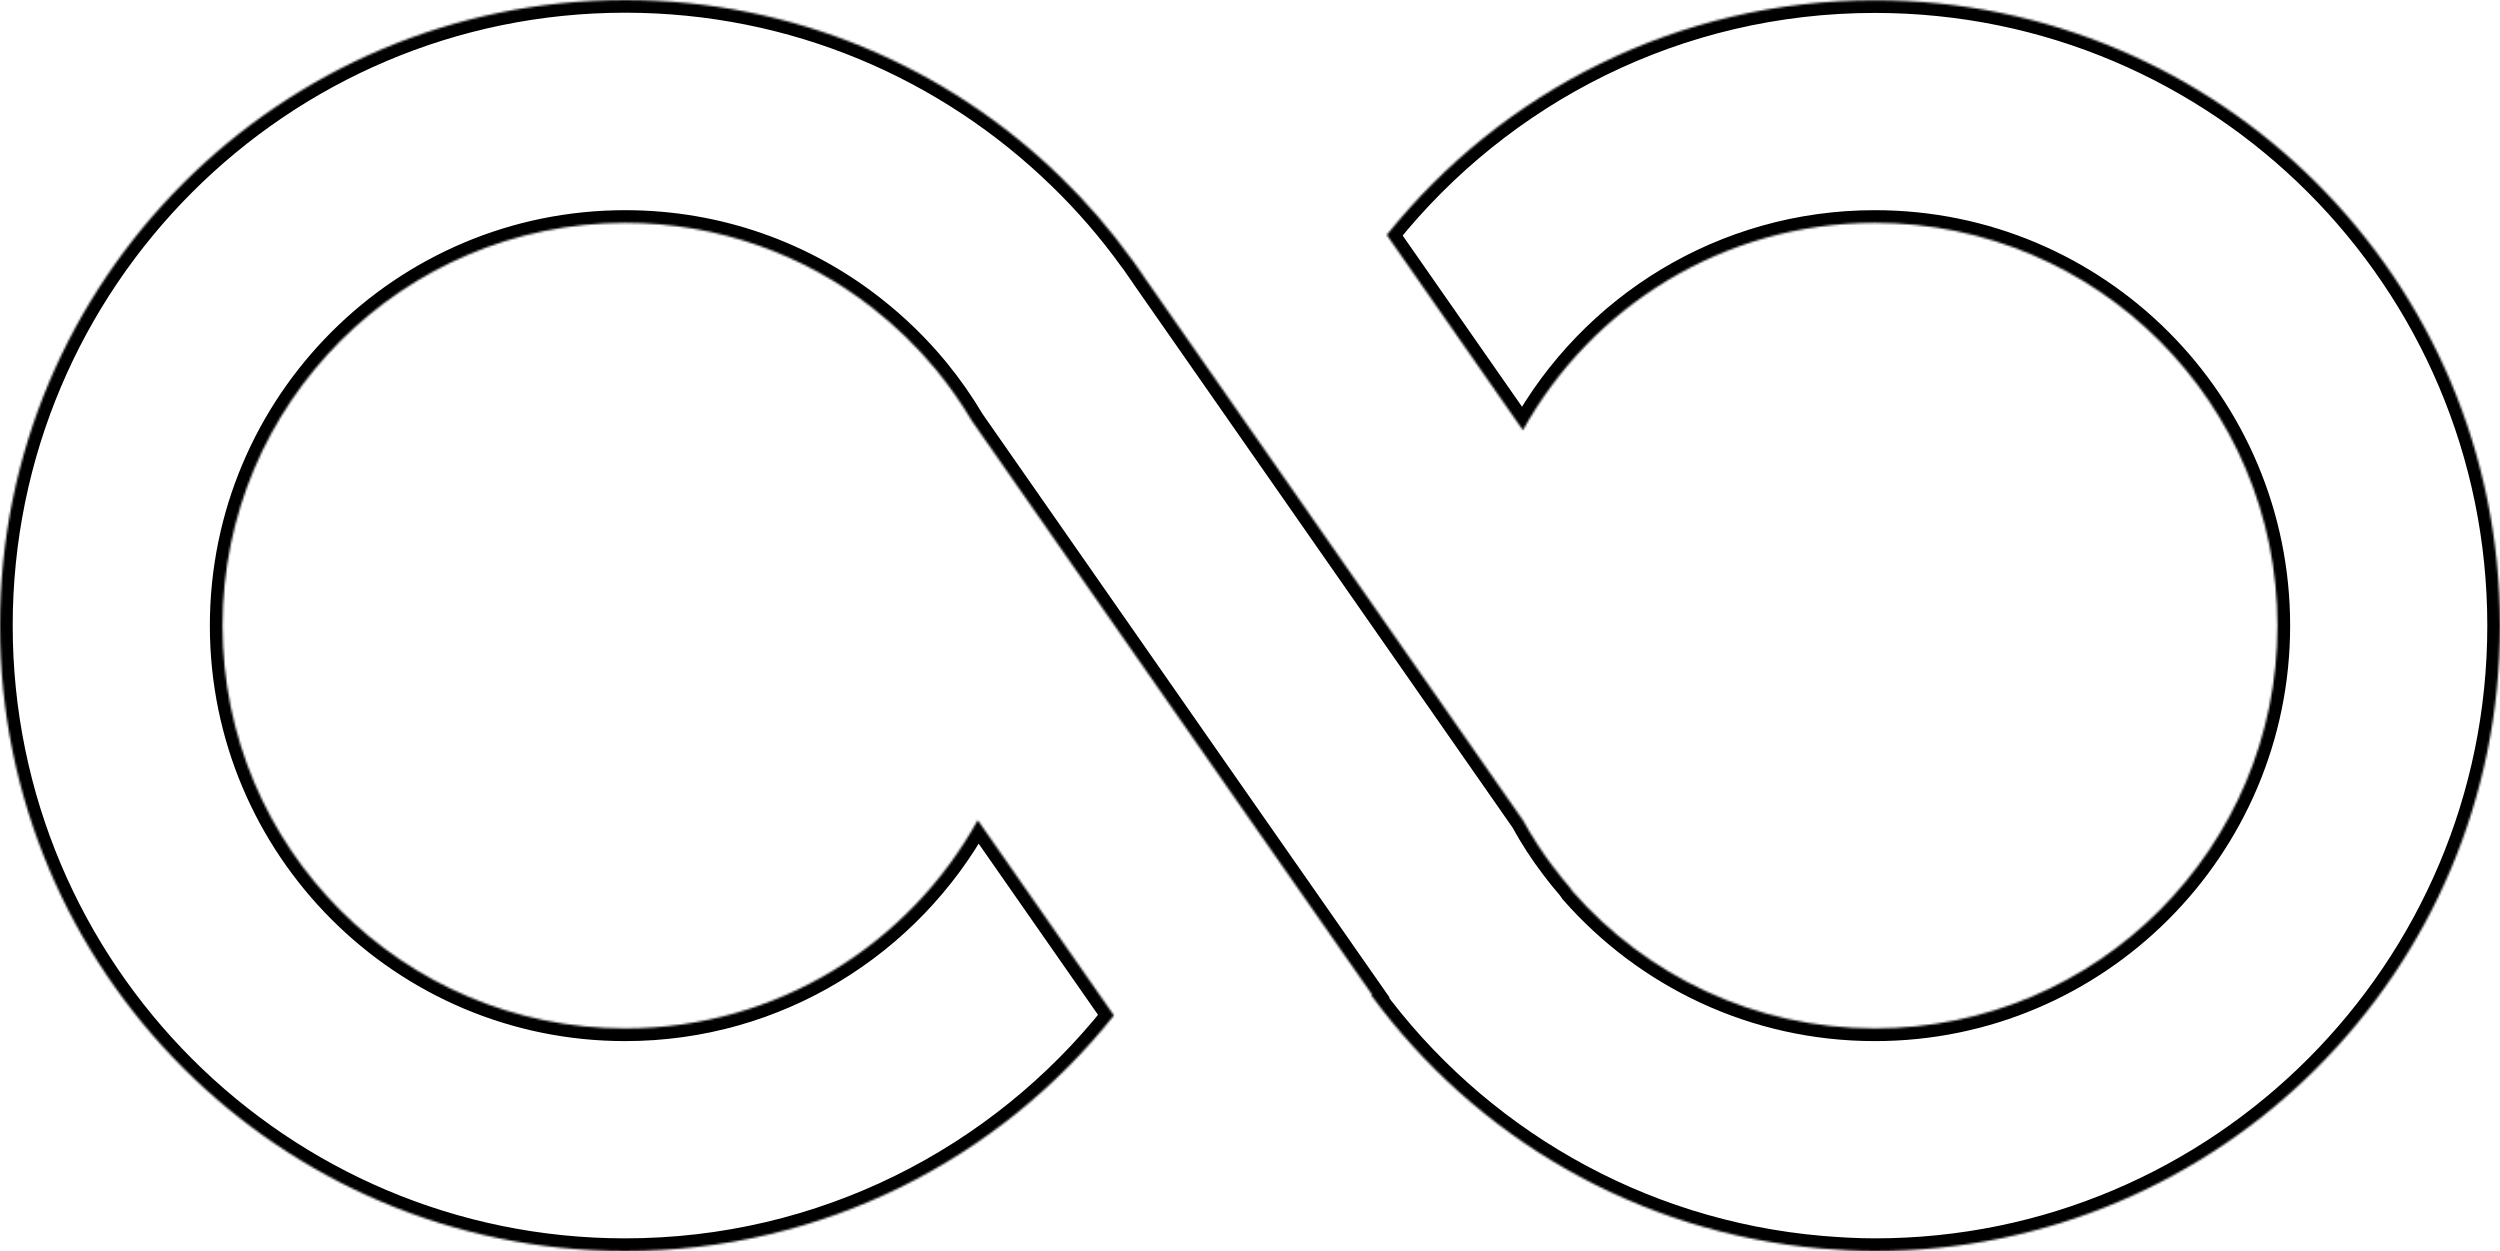 <svg width="1181" height="591" viewBox="0 0 1181 591" fill="none" xmlns="http://www.w3.org/2000/svg">
<g style="mix-blend-mode:multiply">
<mask id="path-1-inside-1_19_1266" fill="white">
<path fill-rule="evenodd" clip-rule="evenodd" d="M719.571 387.693C723.845 395.461 728.653 402.872 733.995 409.855L734.066 409.891C736.488 413.169 739.052 416.305 741.688 419.369L742.888 421.09C777.695 460.764 828.746 485.819 885.678 485.819C990.743 485.819 1075.86 400.592 1075.86 295.553C1075.86 190.515 990.743 105.287 885.678 105.287C814.127 105.287 751.872 144.802 719.426 203.235L655.105 110.988C709.24 43.398 792.402 0.107 885.678 0.107C1048.83 0.107 1181 132.402 1181 295.553C1181 458.705 1048.8 591 885.678 591C877.168 591 868.796 590.514 860.494 589.815L860.501 589.824C773.243 582.342 696.777 537.02 647.771 470.142L648.162 469.857L633.738 449.191L633.453 448.764L580.422 372.8L459.295 199.067L459.01 198.639C454.166 190.48 448.717 182.677 442.733 175.337L442.342 174.838L442.057 174.517C433.26 163.828 423.216 154.137 412.318 145.585C380.051 120.288 339.485 105.288 295.322 105.288C190.328 105.288 105.136 190.515 105.136 295.553C105.136 400.592 190.292 485.819 295.322 485.819C367.015 485.819 429.449 446.092 461.894 387.444L526.216 479.691C472.152 547.531 388.776 591 295.322 591C132.239 591 0 458.705 0 295.553C0 132.402 132.24 0.107 295.251 0C375.278 0 447.826 31.854 501 83.589C513.287 95.489 524.577 108.53 534.585 122.461L535.369 123.459L540.141 130.3L540.64 131.084L601.008 217.63L719.5 387.587C719.535 387.622 719.571 387.693 719.571 387.693Z"/>
</mask>
<path d="M733.995 409.855L729.23 413.501L730.071 414.6L731.308 415.22L733.995 409.855ZM719.571 387.693L714.203 390.374L714.256 390.481L714.314 390.586L719.571 387.693ZM734.066 409.891L738.892 406.326L738.038 405.17L736.753 404.526L734.066 409.891ZM741.688 419.369L746.61 415.938L746.436 415.688L746.237 415.456L741.688 419.369ZM742.888 421.09L737.966 424.521L738.157 424.796L738.378 425.047L742.888 421.09ZM719.426 203.235L714.504 206.667L720.004 214.554L724.672 206.148L719.426 203.235ZM655.105 110.988L650.422 107.238L647.617 110.74L650.183 114.42L655.105 110.988ZM860.494 589.815L860.997 583.836L848.302 582.768L855.565 593.236L860.494 589.815ZM860.501 589.824L859.988 595.802L872.708 596.893L865.43 586.404L860.501 589.824ZM647.771 470.142L644.241 465.29L639.372 468.832L642.931 473.688L647.771 470.142ZM648.162 469.857L651.692 474.709L656.45 471.247L653.082 466.423L648.162 469.857ZM633.738 449.191L628.745 452.518L628.781 452.572L628.818 452.626L633.738 449.191ZM633.453 448.764L638.446 445.437L638.41 445.383L638.373 445.329L633.453 448.764ZM580.422 372.8L575.5 376.232L575.502 376.235L580.422 372.8ZM459.295 199.067L454.302 202.394L454.337 202.446L454.373 202.498L459.295 199.067ZM459.01 198.639L453.85 201.702L453.93 201.836L454.017 201.966L459.01 198.639ZM442.733 175.337L438.015 179.043L438.048 179.086L438.083 179.128L442.733 175.337ZM442.342 174.838L447.06 171.132L446.948 170.989L446.827 170.853L442.342 174.838ZM442.057 174.517L437.424 178.33L437.496 178.418L437.571 178.503L442.057 174.517ZM412.318 145.585L416.022 140.865L416.02 140.864L412.318 145.585ZM461.894 387.444L466.816 384.012L461.307 376.111L456.644 384.54L461.894 387.444ZM526.216 479.691L530.908 483.43L533.697 479.93L531.137 476.259L526.216 479.691ZM295.251 0L295.251 -6L295.247 -6L295.251 0ZM501 83.589L496.816 87.889L496.826 87.899L501 83.589ZM534.585 122.461L529.712 125.962L529.787 126.066L529.867 126.167L534.585 122.461ZM535.369 123.459L540.29 120.026L540.192 119.887L540.087 119.753L535.369 123.459ZM540.141 130.3L545.204 127.08L545.135 126.972L545.062 126.867L540.141 130.3ZM540.64 131.084L535.577 134.304L535.646 134.412L535.719 134.517L540.64 131.084ZM601.008 217.63L605.93 214.198L605.929 214.197L601.008 217.63ZM719.5 387.587L714.578 391.018L714.882 391.454L715.257 391.829L719.5 387.587ZM738.761 406.21C733.607 399.474 728.962 392.315 724.828 384.801L714.314 390.586C718.727 398.606 723.698 406.27 729.23 413.501L738.761 406.21ZM736.753 404.526L736.682 404.491L731.308 415.22L731.379 415.256L736.753 404.526ZM746.237 415.456C743.664 412.465 741.2 409.449 738.892 406.326L729.241 413.457C731.777 416.889 734.441 420.144 737.139 423.281L746.237 415.456ZM747.81 417.659L746.61 415.938L736.766 422.8L737.966 424.521L747.81 417.659ZM885.678 479.819C830.547 479.819 781.115 455.565 747.398 417.133L738.378 425.047C774.274 465.963 826.945 491.819 885.678 491.819V479.819ZM1069.86 295.553C1069.86 397.282 987.426 479.819 885.678 479.819V491.819C994.061 491.819 1081.86 403.901 1081.86 295.553H1069.86ZM885.678 111.287C987.426 111.287 1069.86 193.825 1069.86 295.553H1081.86C1081.86 187.205 994.061 99.287 885.678 99.287V111.287ZM724.672 206.148C756.103 149.541 816.395 111.287 885.678 111.287V99.287C811.859 99.287 747.64 140.062 714.181 200.323L724.672 206.148ZM650.183 114.42L714.504 206.667L724.348 199.803L660.027 107.557L650.183 114.42ZM885.678 -5.893C790.501 -5.893 705.645 38.288 650.422 107.238L659.788 114.739C712.835 48.507 794.303 6.107 885.678 6.107V-5.893ZM1187 295.553C1187 129.092 1052.15 -5.893 885.678 -5.893V6.107C1045.51 6.107 1175 135.713 1175 295.553H1187ZM885.678 597C1052.11 597 1187 462.015 1187 295.553H1175C1175 455.394 1045.48 585 885.678 585V597ZM859.991 595.794C868.392 596.501 876.943 597 885.678 597V585C877.392 585 869.199 584.526 860.997 583.836L859.991 595.794ZM865.43 586.404L865.424 586.395L855.565 593.236L855.571 593.245L865.43 586.404ZM642.931 473.688C692.927 541.917 770.948 588.167 859.988 595.802L861.013 583.846C775.538 576.517 700.627 532.123 652.61 466.596L642.931 473.688ZM644.632 465.005L644.241 465.29L651.301 474.994L651.692 474.709L644.632 465.005ZM628.818 452.626L643.242 473.291L653.082 466.423L638.658 445.757L628.818 452.626ZM628.46 452.091L628.745 452.518L638.731 445.865L638.446 445.437L628.46 452.091ZM575.502 376.235L628.533 452.198L638.373 445.329L585.342 369.365L575.502 376.235ZM454.373 202.498L575.5 376.232L585.344 369.368L464.216 195.635L454.373 202.498ZM454.017 201.966L454.302 202.394L464.287 195.739L464.002 195.312L454.017 201.966ZM438.083 179.128C443.878 186.237 449.157 193.796 453.85 201.702L464.169 195.576C459.175 187.163 453.555 179.116 447.384 171.546L438.083 179.128ZM437.623 178.544L438.015 179.043L447.452 171.631L447.06 171.132L437.623 178.544ZM437.571 178.503L437.856 178.823L446.827 170.853L446.542 170.532L437.571 178.503ZM408.614 150.306C419.191 158.605 428.919 167.995 437.424 178.33L446.69 170.705C437.601 159.661 427.242 149.669 416.022 140.865L408.614 150.306ZM295.322 111.288C338.1 111.288 377.371 125.811 408.616 150.307L416.02 140.864C382.73 114.765 340.87 99.288 295.322 99.288V111.288ZM111.136 295.553C111.136 193.827 193.644 111.288 295.322 111.288V99.288C187.012 99.288 99.136 187.204 99.136 295.553H111.136ZM295.322 479.819C193.609 479.819 111.136 397.281 111.136 295.553H99.136C99.136 403.902 186.976 491.819 295.322 491.819V479.819ZM456.644 384.54C425.211 441.358 364.741 479.819 295.322 479.819V491.819C369.29 491.819 433.687 450.825 467.145 390.349L456.644 384.54ZM531.137 476.259L466.816 384.012L456.973 390.876L521.294 483.123L531.137 476.259ZM295.322 597C390.679 597 475.754 552.638 530.908 483.43L521.523 475.952C468.549 542.424 386.873 585 295.322 585V597ZM-6 295.553C-6 462.016 128.923 597 295.322 597V585C135.556 585 6 455.393 6 295.553H-6ZM295.247 -6C128.922 -5.891 -6 129.091 -6 295.553H6C6 135.713 135.557 6.105 295.255 6L295.247 -6ZM505.184 79.288C450.936 26.508 376.904 -6 295.251 -6V6C373.652 6 444.716 37.199 496.816 87.889L505.184 79.288ZM539.458 118.961C529.239 104.735 517.714 91.424 505.174 79.279L496.826 87.899C508.86 99.554 519.916 112.325 529.712 125.962L539.458 118.961ZM540.087 119.753L539.304 118.755L529.867 126.167L530.65 127.165L540.087 119.753ZM545.062 126.867L540.29 120.026L530.448 126.892L535.22 133.733L545.062 126.867ZM545.702 127.863L545.204 127.08L535.079 133.521L535.577 134.304L545.702 127.863ZM605.929 214.197L545.561 127.651L535.719 134.517L596.087 221.063L605.929 214.197ZM724.422 384.155L605.93 214.198L596.086 221.061L714.578 391.018L724.422 384.155ZM719.571 387.693C724.939 385.013 724.939 385.012 724.938 385.012C724.938 385.012 724.938 385.011 724.938 385.011C724.937 385.01 724.937 385.009 724.937 385.009C724.936 385.007 724.935 385.006 724.935 385.004C724.933 385.001 724.932 384.999 724.93 384.996C724.927 384.99 724.924 384.983 724.921 384.977C724.914 384.964 724.907 384.951 724.9 384.936C724.885 384.908 724.868 384.875 724.849 384.84C724.812 384.771 724.76 384.677 724.695 384.568C724.636 384.471 724.309 383.91 723.742 383.344L715.257 391.829C714.726 391.298 714.434 390.791 714.403 390.739C714.351 390.652 714.31 390.578 714.281 390.524C714.265 390.495 714.251 390.469 714.239 390.444C714.232 390.432 714.226 390.42 714.22 390.408C714.217 390.402 714.214 390.397 714.211 390.391C714.21 390.388 714.209 390.385 714.207 390.382C714.206 390.381 714.206 390.38 714.205 390.378C714.205 390.377 714.204 390.377 714.204 390.376C714.204 390.376 714.204 390.375 714.204 390.375C714.203 390.374 714.203 390.374 719.571 387.693Z" fill="black" mask="url(#path-1-inside-1_19_1266)"/>
</g>
</svg>
